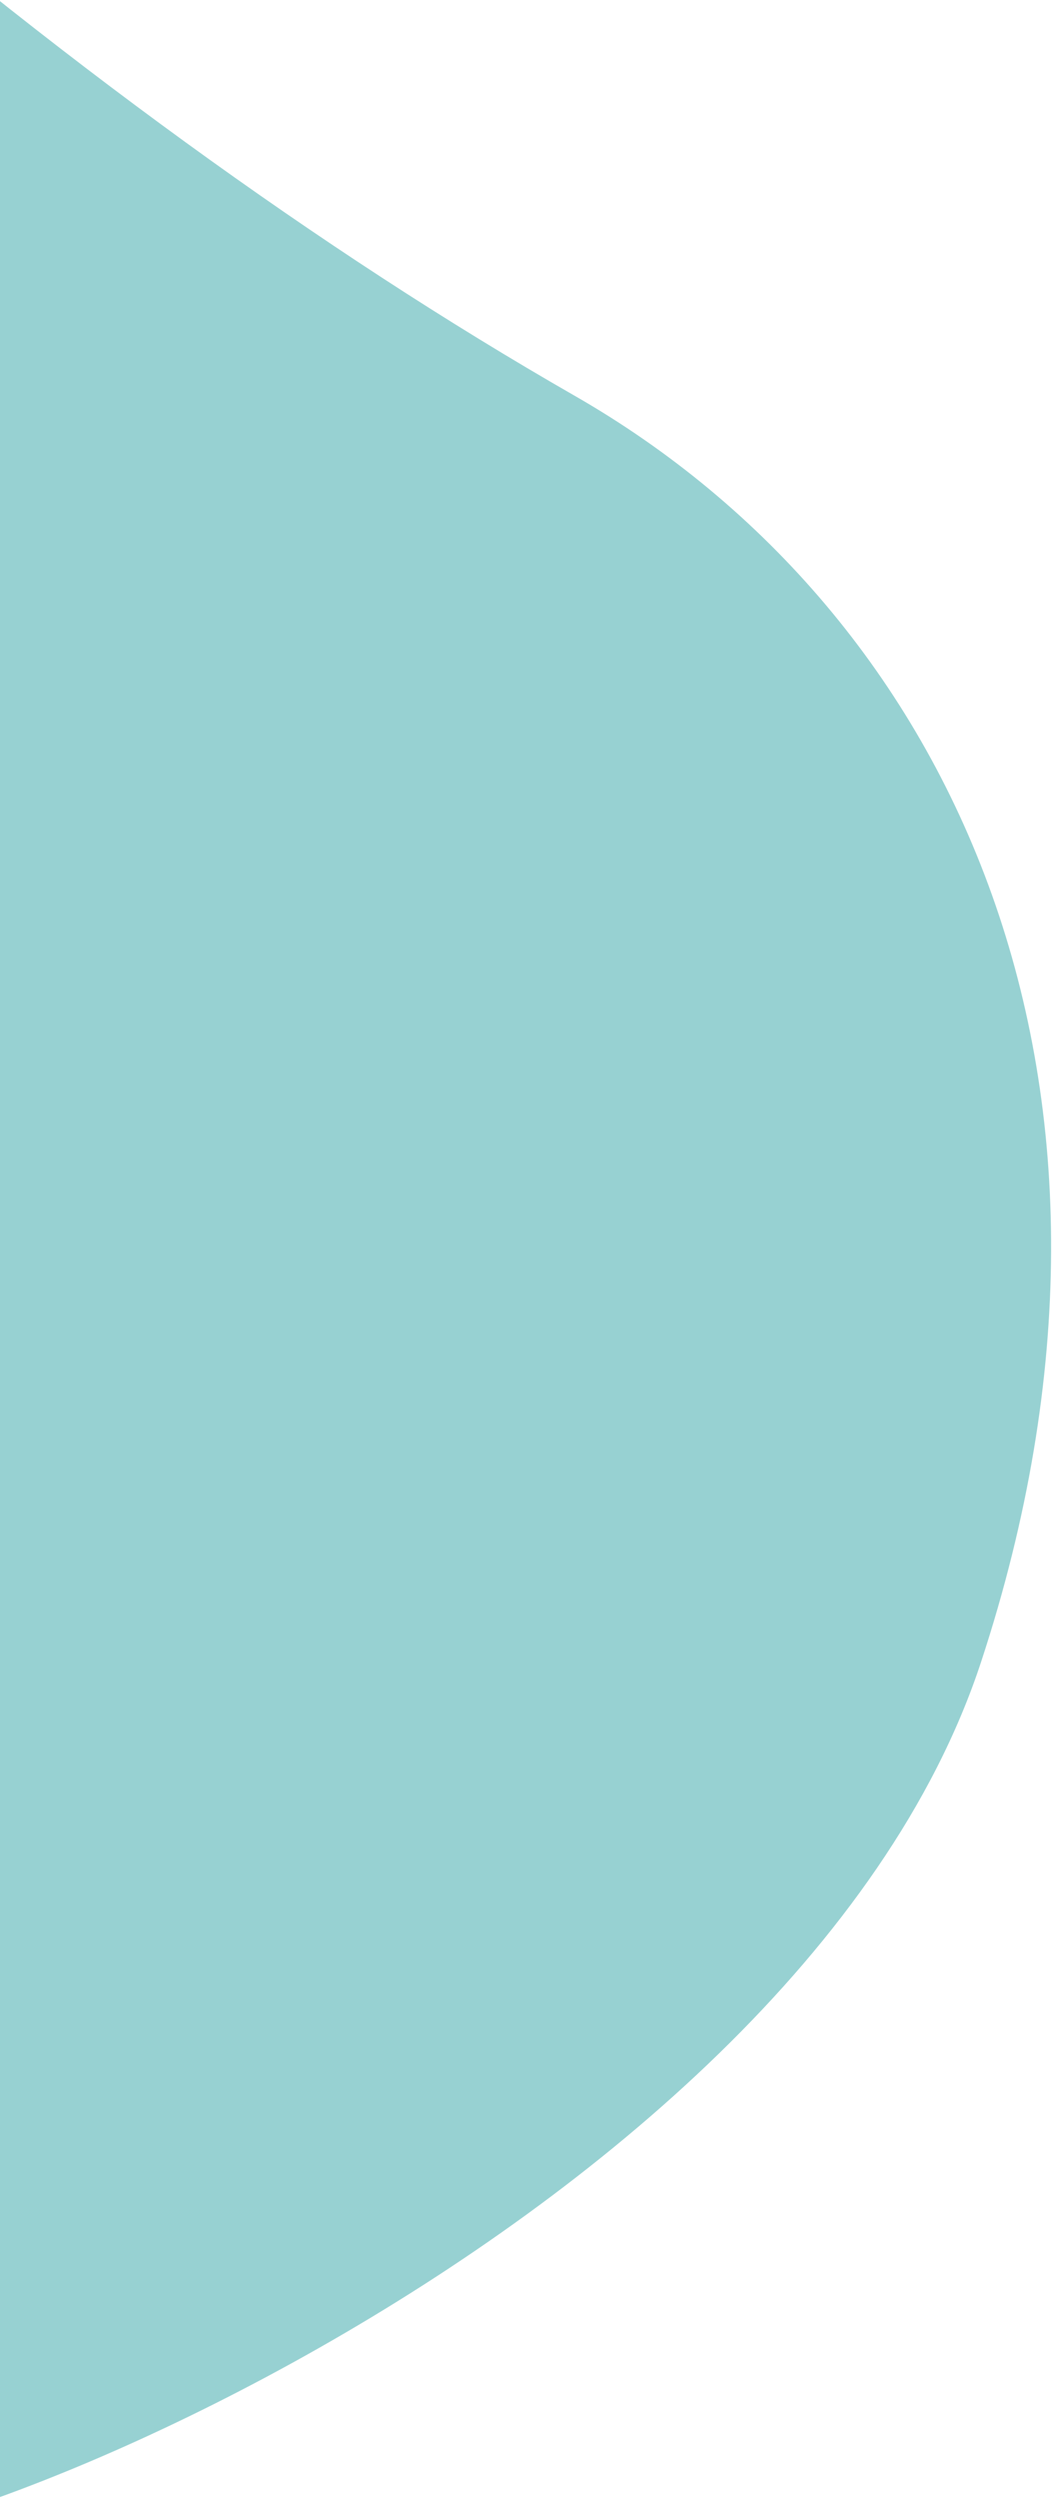 <?xml version="1.0" encoding="UTF-8"?>
<svg width="227px" height="539px" viewBox="0 0 227 539" version="1.1" xmlns="http://www.w3.org/2000/svg" xmlns:xlink="http://www.w3.org/1999/xlink">
    <!-- Generator: Sketch 52.6 (67491) - http://www.bohemiancoding.com/sketch -->
    <title>Path 5</title>
    <desc>Created with Sketch.</desc>
    <g id="Pages" stroke="none" stroke-width="1" fill="none" fill-rule="evenodd">
        <g id="06-Course" transform="translate(0, -45)" fill="#97D1D2
">
            <g id="Hero" transform="translate(-69, -238)">
                <path d="M21.733,244 C81.035,295.443 138.127,336.888 193.011,368.334 C275.337,415.505 321.515,517.093 280.725,641.22 C239.936,765.346 30.934,848.725 8.622,830.642 C-6.252,818.586 -1.882,623.039 21.733,244 Z" id="Path-5"></path>
            </g>
        </g>
    </g>
</svg>
